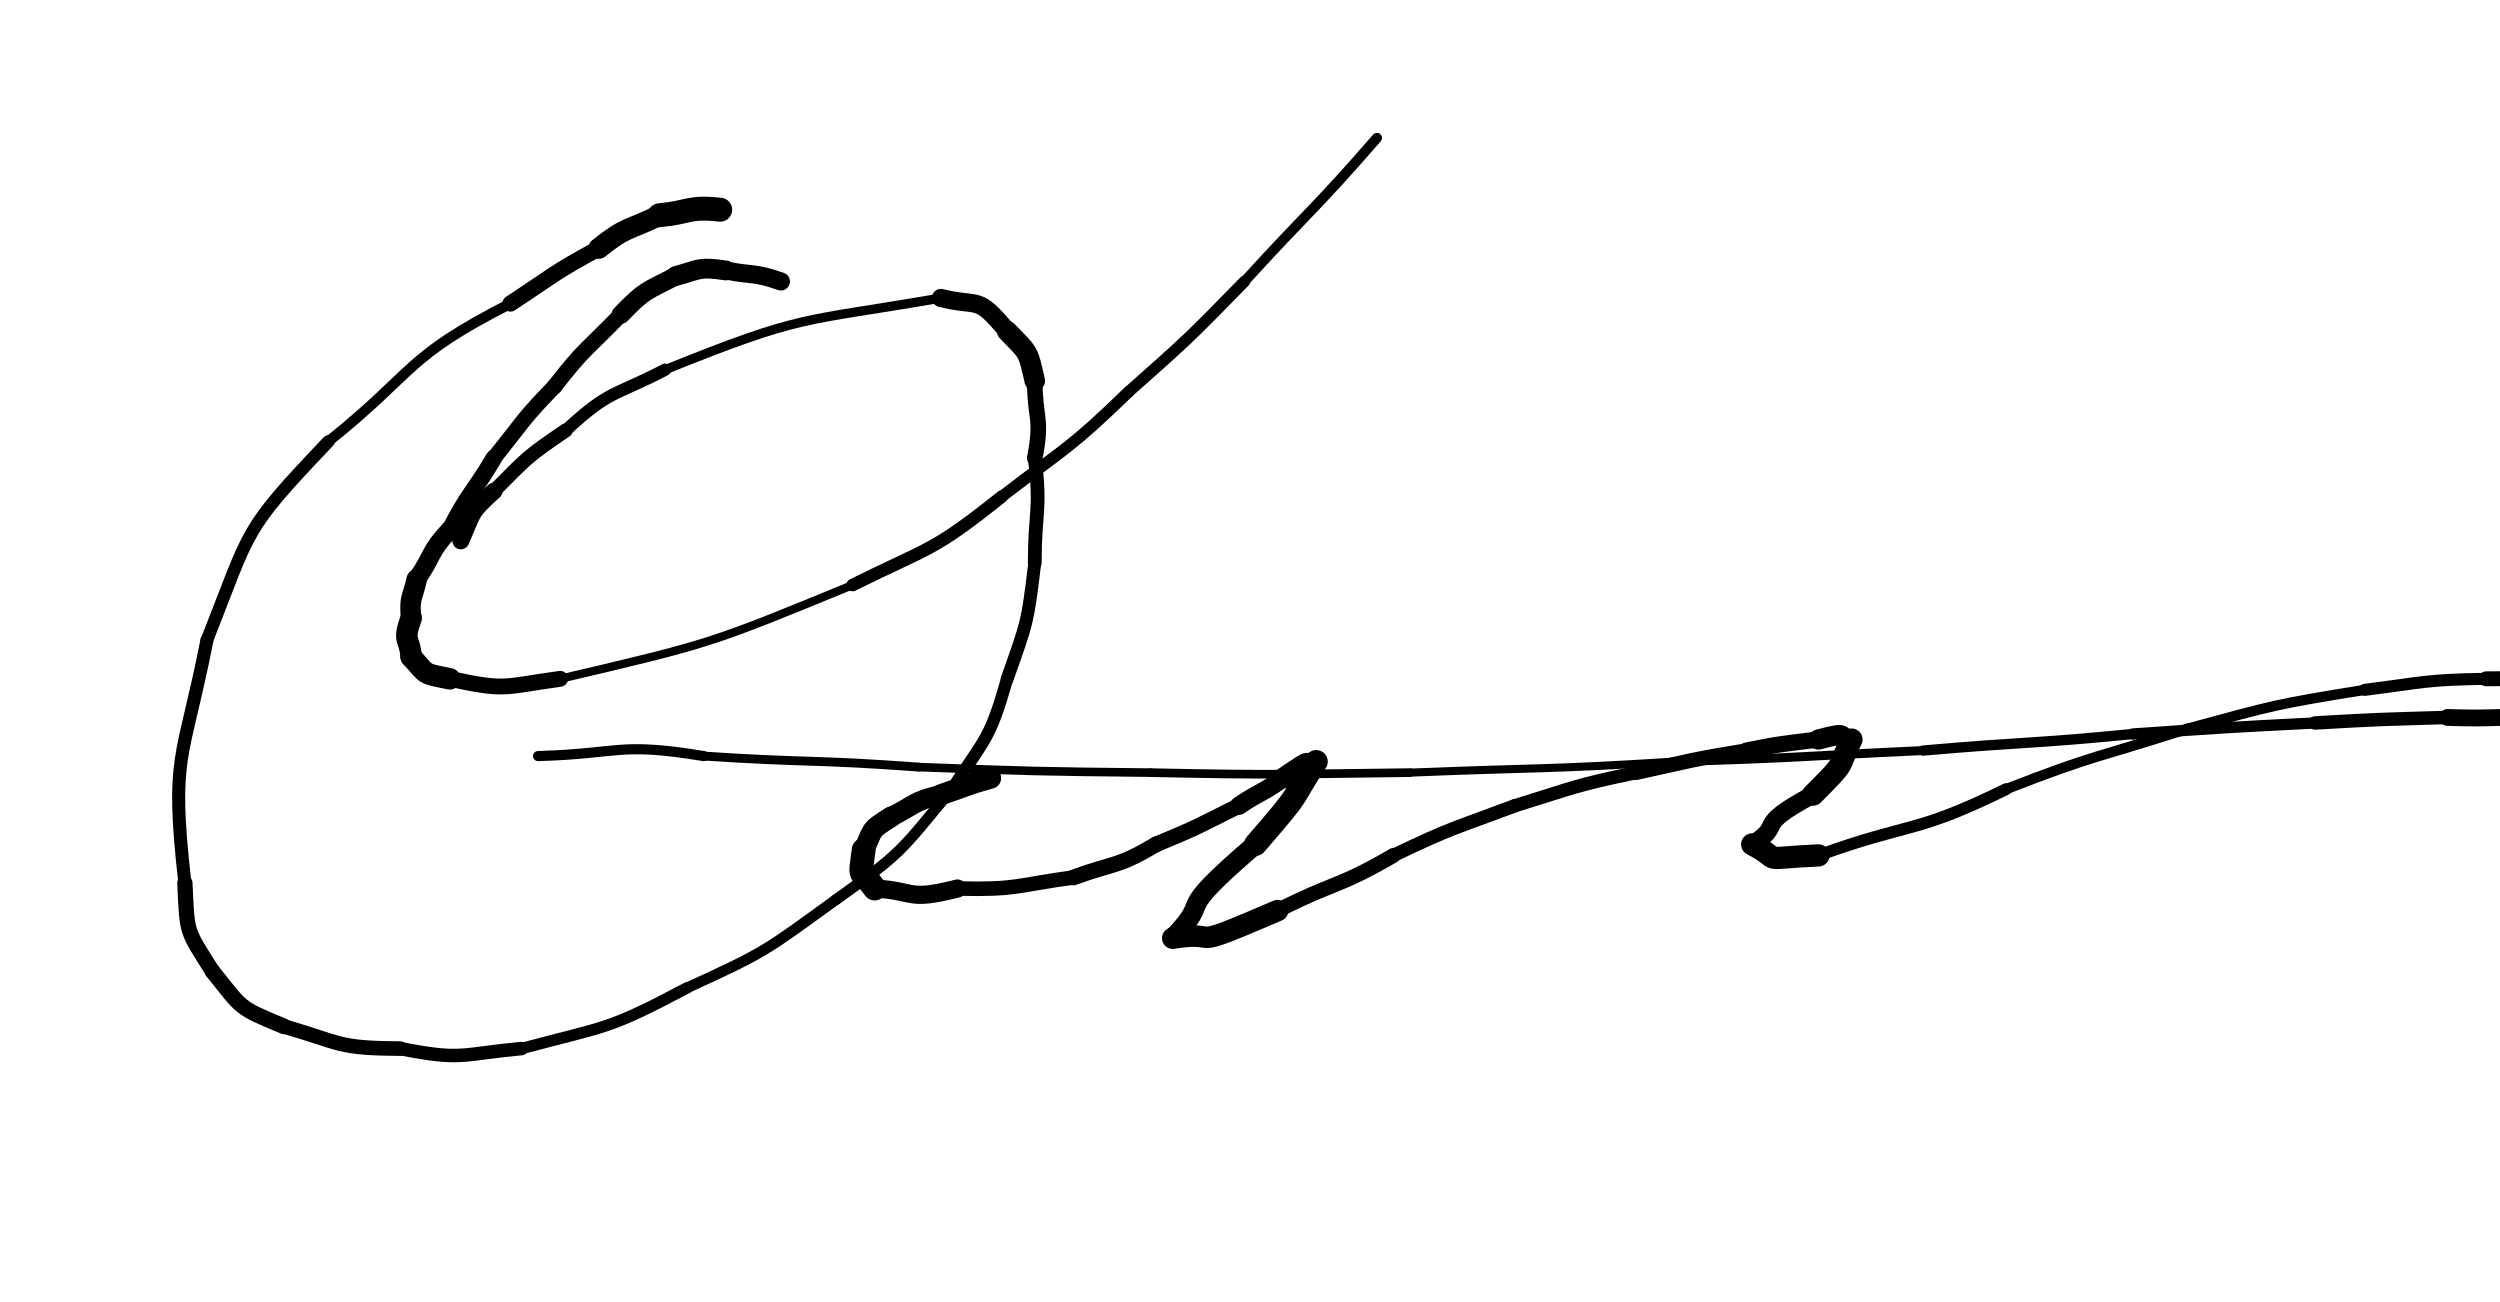 <svg xmlns="http://www.w3.org/2000/svg" xmlns:xlink="http://www.w3.org/1999/xlink" viewBox="0 0 453 236" width="453" height="236"><path d="M 130.500,38.000 C 124.654,37.360 125.000,38.500 119.500,39.000" stroke-width="4.336" stroke="black" fill="none" stroke-linecap="round"></path><path d="M 119.500,39.000 C 113.887,41.807 113.654,40.860 108.500,45.000" stroke-width="3.781" stroke="black" fill="none" stroke-linecap="round"></path><path d="M 108.500,45.000 C 100.170,49.521 100.387,49.807 92.500,55.000" stroke-width="2.925" stroke="black" fill="none" stroke-linecap="round"></path><path d="M 92.500,55.000 C 73.120,64.894 75.670,67.021 59.500,80.000" stroke-width="1.887" stroke="black" fill="none" stroke-linecap="round"></path><path d="M 59.500,80.000 C 43.850,96.461 45.620,95.394 37.500,116.000" stroke-width="2.284" stroke="black" fill="none" stroke-linecap="round"></path><path d="M 37.500,116.000 C 33.138,138.252 30.850,136.461 33.500,160.000" stroke-width="2.367" stroke="black" fill="none" stroke-linecap="round"></path><path d="M 33.500,160.000 C 33.951,169.429 33.638,168.252 38.500,176.000" stroke-width="2.770" stroke="black" fill="none" stroke-linecap="round"></path><path d="M 38.500,176.000 C 44.120,182.961 42.951,182.429 51.500,186.000" stroke-width="2.835" stroke="black" fill="none" stroke-linecap="round"></path><path d="M 51.500,186.000 C 61.904,189.014 61.120,189.961 72.500,190.000" stroke-width="2.645" stroke="black" fill="none" stroke-linecap="round"></path><path d="M 72.500,190.000 C 83.898,192.243 83.404,191.014 94.500,190.000" stroke-width="2.445" stroke="black" fill="none" stroke-linecap="round"></path><path d="M 94.500,190.000 C 110.122,185.811 109.898,186.743 124.500,179.000" stroke-width="2.079" stroke="black" fill="none" stroke-linecap="round"></path><path d="M 124.500,179.000 C 139.026,172.355 138.622,172.311 151.500,163.000" stroke-width="1.950" stroke="black" fill="none" stroke-linecap="round"></path><path d="M 151.500,163.000 C 163.748,154.293 163.026,154.355 172.500,143.000" stroke-width="1.985" stroke="black" fill="none" stroke-linecap="round"></path><path d="M 172.500,143.000 C 178.684,133.430 179.248,134.293 182.500,123.000" stroke-width="2.225" stroke="black" fill="none" stroke-linecap="round"></path><path d="M 182.500,123.000 C 186.170,112.637 186.184,112.930 187.500,102.000" stroke-width="2.341" stroke="black" fill="none" stroke-linecap="round"></path><path d="M 187.500,102.000 C 187.500,92.500 188.670,92.637 187.500,83.000" stroke-width="2.498" stroke="black" fill="none" stroke-linecap="round"></path><path d="M 187.500,83.000 C 188.941,75.627 187.500,76.000 187.500,69.000" stroke-width="2.829" stroke="black" fill="none" stroke-linecap="round"></path><path d="M 187.500,69.000 C 186.191,63.256 186.441,64.127 182.500,60.000" stroke-width="3.729" stroke="black" fill="none" stroke-linecap="round"></path><path d="M 182.500,60.000 C 176.891,53.278 177.691,55.756 170.500,54.000" stroke-width="3.299" stroke="black" fill="none" stroke-linecap="round"></path><path d="M 170.500,54.000 C 144.642,58.479 145.891,56.778 120.500,67.000" stroke-width="1.685" stroke="black" fill="none" stroke-linecap="round"></path><path d="M 120.500,67.000 C 111.076,71.913 110.642,70.479 102.500,78.000" stroke-width="2.230" stroke="black" fill="none" stroke-linecap="round"></path><path d="M 102.500,78.000 C 95.310,82.884 95.576,82.913 89.500,89.000" stroke-width="2.555" stroke="black" fill="none" stroke-linecap="round"></path><path d="M 89.500,89.000 C 84.987,93.042 85.810,92.884 83.500,98.000" stroke-width="3.068" stroke="black" fill="none" stroke-linecap="round"></path><path d="M 141.500,51.000 C 136.532,49.265 136.500,50.000 131.500,49.000" stroke-width="3.282" stroke="black" fill="none" stroke-linecap="round"></path><path d="M 131.500,49.000 C 126.546,48.296 127.032,48.765 122.500,50.000" stroke-width="3.591" stroke="black" fill="none" stroke-linecap="round"></path><path d="M 122.500,50.000 C 116.991,52.917 117.046,52.296 112.500,57.000" stroke-width="3.363" stroke="black" fill="none" stroke-linecap="round"></path><path d="M 112.500,57.000 C 106.360,63.376 105.991,62.917 100.500,70.000" stroke-width="2.847" stroke="black" fill="none" stroke-linecap="round"></path><path d="M 100.500,70.000 C 94.510,76.145 94.860,76.376 89.500,83.000" stroke-width="2.821" stroke="black" fill="none" stroke-linecap="round"></path><path d="M 89.500,83.000 C 85.597,89.562 85.010,89.145 81.500,96.000" stroke-width="3.023" stroke="black" fill="none" stroke-linecap="round"></path><path d="M 81.500,96.000 C 77.616,100.162 78.597,100.562 75.500,105.000" stroke-width="3.351" stroke="black" fill="none" stroke-linecap="round"></path><path d="M 75.500,105.000 C 74.751,108.482 74.116,108.162 74.500,112.000" stroke-width="3.718" stroke="black" fill="none" stroke-linecap="round"></path><path d="M 74.500,112.000 C 72.873,116.444 74.251,115.482 74.500,119.000" stroke-width="3.900" stroke="black" fill="none" stroke-linecap="round"></path><path d="M 74.500,119.000 C 77.621,122.425 76.373,121.944 81.500,123.000" stroke-width="3.890" stroke="black" fill="none" stroke-linecap="round"></path><path d="M 81.500,123.000 C 91.852,125.247 91.121,124.425 101.500,123.000" stroke-width="2.874" stroke="black" fill="none" stroke-linecap="round"></path><path d="M 101.500,123.000 C 128.922,116.551 128.352,116.747 154.500,106.000" stroke-width="1.511" stroke="black" fill="none" stroke-linecap="round"></path><path d="M 154.500,106.000 C 168.683,98.972 168.922,100.051 181.500,90.000" stroke-width="2.284" stroke="black" fill="none" stroke-linecap="round"></path><path d="M 181.500,90.000 C 193.344,80.888 193.683,81.472 204.500,71.000" stroke-width="2.109" stroke="black" fill="none" stroke-linecap="round"></path><path d="M 204.500,71.000 C 215.365,61.360 215.344,61.388 225.500,51.000" stroke-width="2.088" stroke="black" fill="none" stroke-linecap="round"></path><path d="M 225.500,51.000 C 237.415,37.918 237.865,38.360 249.500,25.000" stroke-width="1.840" stroke="black" fill="none" stroke-linecap="round"></path><path d="M 179.500,141.000 C 174.916,142.283 175.000,142.500 170.500,144.000" stroke-width="3.815" stroke="black" fill="none" stroke-linecap="round"></path><path d="M 170.500,144.000 C 165.404,145.211 165.916,145.783 161.500,148.000" stroke-width="3.576" stroke="black" fill="none" stroke-linecap="round"></path><path d="M 161.500,148.000 C 157.276,150.636 158.404,150.211 156.500,154.000" stroke-width="3.766" stroke="black" fill="none" stroke-linecap="round"></path><path d="M 156.500,154.000 C 155.723,159.856 155.776,157.136 158.500,161.000" stroke-width="4.319" stroke="black" fill="none" stroke-linecap="round"></path><path d="M 158.500,161.000 C 166.020,161.416 164.223,163.356 173.500,161.000" stroke-width="3.293" stroke="black" fill="none" stroke-linecap="round"></path><path d="M 173.500,161.000 C 184.307,161.265 184.020,160.416 194.500,159.000" stroke-width="2.634" stroke="black" fill="none" stroke-linecap="round"></path><path d="M 194.500,159.000 C 202.091,156.211 202.307,157.265 209.500,153.000" stroke-width="2.857" stroke="black" fill="none" stroke-linecap="round"></path><path d="M 209.500,153.000 C 217.175,149.822 217.091,149.711 224.500,146.000" stroke-width="2.852" stroke="black" fill="none" stroke-linecap="round"></path><path d="M 224.500,146.000 C 228.409,143.338 228.675,143.822 232.500,141.000" stroke-width="3.300" stroke="black" fill="none" stroke-linecap="round"></path><path d="M 232.500,141.000 C 239.163,136.410 235.409,139.338 238.500,138.000" stroke-width="3.738" stroke="black" fill="none" stroke-linecap="round"></path><path d="M 238.500,138.000 C 233.359,145.789 236.663,142.410 227.500,153.000" stroke-width="4.180" stroke="black" fill="none" stroke-linecap="round"></path><path d="M 227.500,153.000 C 211.429,166.786 220.359,161.789 212.500,170.000" stroke-width="3.550" stroke="black" fill="none" stroke-linecap="round"></path><path d="M 212.500,170.000 C 222.342,168.434 213.429,172.786 231.500,165.000" stroke-width="3.893" stroke="black" fill="none" stroke-linecap="round"></path><path d="M 231.500,165.000 C 241.867,159.698 242.342,160.934 252.500,155.000" stroke-width="2.690" stroke="black" fill="none" stroke-linecap="round"></path><path d="M 252.500,155.000 C 263.272,149.828 263.367,150.198 274.500,146.000" stroke-width="2.439" stroke="black" fill="none" stroke-linecap="round"></path><path d="M 274.500,146.000 C 285.415,142.639 285.272,142.328 296.500,140.000" stroke-width="2.413" stroke="black" fill="none" stroke-linecap="round"></path><path d="M 296.500,140.000 C 306.469,137.824 306.415,137.639 316.500,136.000" stroke-width="2.662" stroke="black" fill="none" stroke-linecap="round"></path><path d="M 316.500,136.000 C 322.976,134.687 322.969,134.824 329.500,134.000" stroke-width="2.946" stroke="black" fill="none" stroke-linecap="round"></path><path d="M 329.500,134.000 C 335.665,132.352 332.476,133.687 335.500,134.000" stroke-width="3.664" stroke="black" fill="none" stroke-linecap="round"></path><path d="M 335.500,134.000 C 332.658,139.611 335.165,137.352 328.500,144.000" stroke-width="4.004" stroke="black" fill="none" stroke-linecap="round"></path><path d="M 328.500,144.000 C 317.231,150.037 323.658,149.111 317.500,153.000" stroke-width="3.227" stroke="black" fill="none" stroke-linecap="round"></path><path d="M 317.500,153.000 C 323.697,156.261 317.731,155.537 329.500,155.000" stroke-width="4.027" stroke="black" fill="none" stroke-linecap="round"></path><path d="M 329.500,155.000 C 346.450,148.853 346.697,151.261 363.500,143.000" stroke-width="2.160" stroke="black" fill="none" stroke-linecap="round"></path><path d="M 363.500,143.000 C 379.762,136.635 379.950,137.353 396.500,132.000" stroke-width="1.873" stroke="black" fill="none" stroke-linecap="round"></path><path d="M 396.500,132.000 C 412.375,127.688 412.262,127.635 428.500,125.000" stroke-width="1.854" stroke="black" fill="none" stroke-linecap="round"></path><path d="M 428.500,125.000 C 439.482,123.612 439.375,123.188 450.500,123.000" stroke-width="2.183" stroke="black" fill="none" stroke-linecap="round"></path><path d="M 450.500,123.000 C 457.500,123.000 457.482,122.612 464.500,123.000" stroke-width="2.697" stroke="black" fill="none" stroke-linecap="round"></path><path d="M 464.500,123.000 C 468.615,122.402 468.500,123.000 472.500,123.000" stroke-width="3.399" stroke="black" fill="none" stroke-linecap="round"></path><path d="M 472.500,123.000 C 477.714,123.717 475.115,123.402 477.500,125.000" stroke-width="4.291" stroke="black" fill="none" stroke-linecap="round"></path><path d="M 477.500,125.000 C 474.857,128.013 477.214,126.717 471.500,129.000" stroke-width="4.514" stroke="black" fill="none" stroke-linecap="round"></path><path d="M 471.500,129.000 C 466.014,129.803 466.357,130.513 460.500,130.000" stroke-width="3.799" stroke="black" fill="none" stroke-linecap="round"></path><path d="M 460.500,130.000 C 451.996,129.793 452.014,130.303 443.500,130.000" stroke-width="3.050" stroke="black" fill="none" stroke-linecap="round"></path><path d="M 443.500,130.000 C 431.493,130.369 431.496,130.293 419.500,131.000" stroke-width="2.441" stroke="black" fill="none" stroke-linecap="round"></path><path d="M 419.500,131.000 C 402.989,131.839 402.993,131.869 386.500,133.000" stroke-width="2.044" stroke="black" fill="none" stroke-linecap="round"></path><path d="M 386.500,133.000 C 367.522,134.854 367.489,134.339 348.500,136.000" stroke-width="1.870" stroke="black" fill="none" stroke-linecap="round"></path><path d="M 348.500,136.000 C 326.001,137.032 326.022,137.354 303.500,138.000" stroke-width="1.627" stroke="black" fill="none" stroke-linecap="round"></path><path d="M 303.500,138.000 C 279.510,139.495 279.501,139.032 255.500,140.000" stroke-width="1.465" stroke="black" fill="none" stroke-linecap="round"></path><path d="M 255.500,140.000 C 231.997,140.264 232.010,140.495 208.500,140.000" stroke-width="1.570" stroke="black" fill="none" stroke-linecap="round"></path><path d="M 208.500,140.000 C 187.490,139.777 187.497,139.764 166.500,139.000" stroke-width="1.557" stroke="black" fill="none" stroke-linecap="round"></path><path d="M 166.500,139.000 C 147.011,137.566 146.990,138.277 127.500,137.000" stroke-width="1.611" stroke="black" fill="none" stroke-linecap="round"></path><path d="M 127.500,137.000 C 111.976,134.445 112.511,136.566 97.500,137.000" stroke-width="1.838" stroke="black" fill="none" stroke-linecap="round"></path></svg>